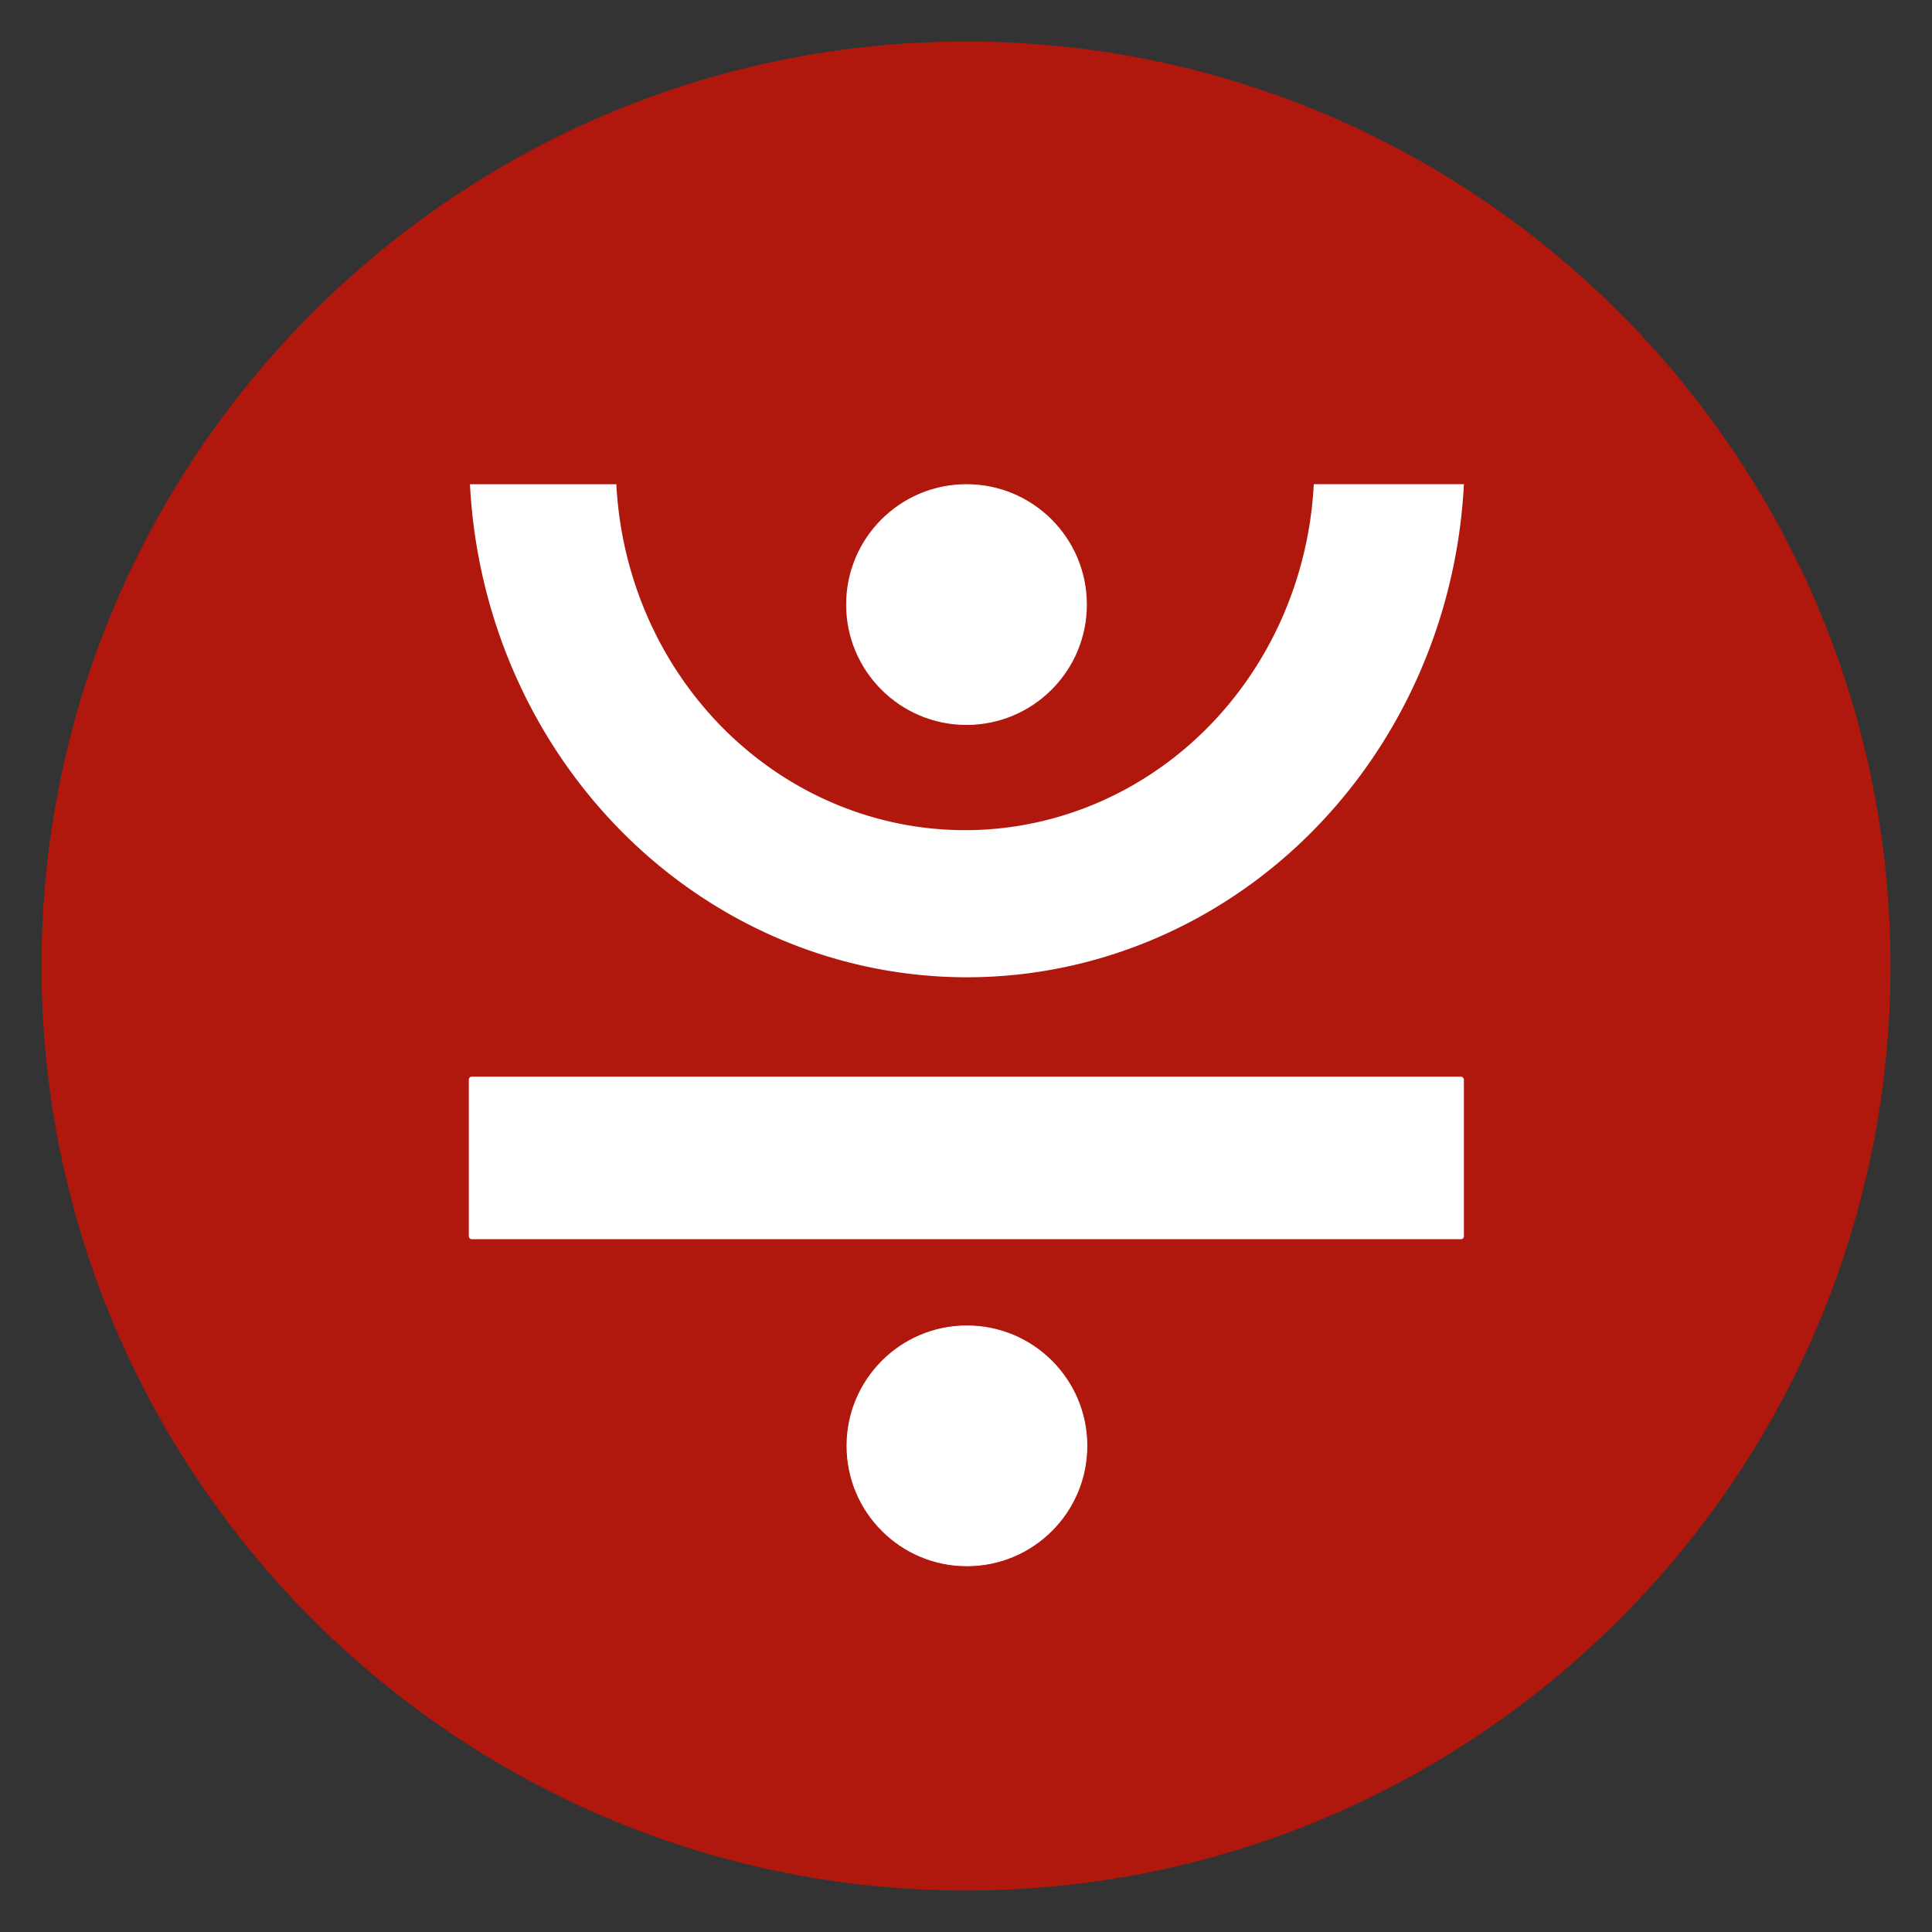 <svg xmlns="http://www.w3.org/2000/svg" width="256" height="256" viewBox="0 0 67.733 67.733"><rect x="0" y="0" width="67.733" height="67.733" fill="#333333" stroke="none"/><g transform="translate(0 -229.267)"><path d="M1.455 263.133c0 17.872 14.54 32.412 32.412 32.412 17.871 0 32.411-14.54 32.411-32.412 0-17.871-14.54-32.411-32.411-32.411s-32.412 14.54-32.412 32.411" class="cls-1" style="fill:#b0170d;fill-opacity:1;stroke-width:.132"/><rect width="34.886" height="5.699" x="16.436" y="267.013" ry=".101" style="opacity:1;fill:#fff;fill-opacity:1;fill-rule:nonzero;stroke:none;stroke-width:.347;stroke-linecap:round;stroke-linejoin:miter;stroke-miterlimit:4;stroke-dasharray:none;stroke-dashoffset:65.679;stroke-opacity:1;paint-order:normal"/><path d="M51.322 246.242A17.449 18.263 0 0 1 33.9 263.529a17.449 18.263 0 0 1-17.424-17.286" style="opacity:1;fill:#fff;fill-opacity:1;fill-rule:nonzero;stroke:none;stroke-width:.265;stroke-linecap:round;stroke-linejoin:miter;stroke-miterlimit:4;stroke-dasharray:none;stroke-dashoffset:65.679;stroke-opacity:1;paint-order:normal"/><circle cx="33.899" cy="279.956" r="4.205" style="opacity:1;fill:#fff;fill-opacity:1;fill-rule:nonzero;stroke:#fefefe;stroke-width:.03;stroke-linecap:round;stroke-linejoin:miter;stroke-miterlimit:4;stroke-dasharray:none;stroke-dashoffset:65.679;stroke-opacity:1;paint-order:normal"/><path d="M46.064 246.124a12.243 12.814 0 0 1-12.227 12.247 12.243 12.814 0 0 1-12.234-12.24" style="opacity:1;fill:#b0170d;fill-opacity:1;fill-rule:nonzero;stroke:none;stroke-width:.186;stroke-linecap:round;stroke-linejoin:miter;stroke-miterlimit:4;stroke-dasharray:none;stroke-dashoffset:65.679;stroke-opacity:1;paint-order:normal"/><circle cx="33.884" cy="250.462" r="4.205" style="opacity:1;fill:#fff;fill-opacity:1;fill-rule:nonzero;stroke:#fefefe;stroke-width:.03;stroke-linecap:round;stroke-linejoin:miter;stroke-miterlimit:4;stroke-dasharray:none;stroke-dashoffset:65.679;stroke-opacity:1;paint-order:normal"/></g></svg>